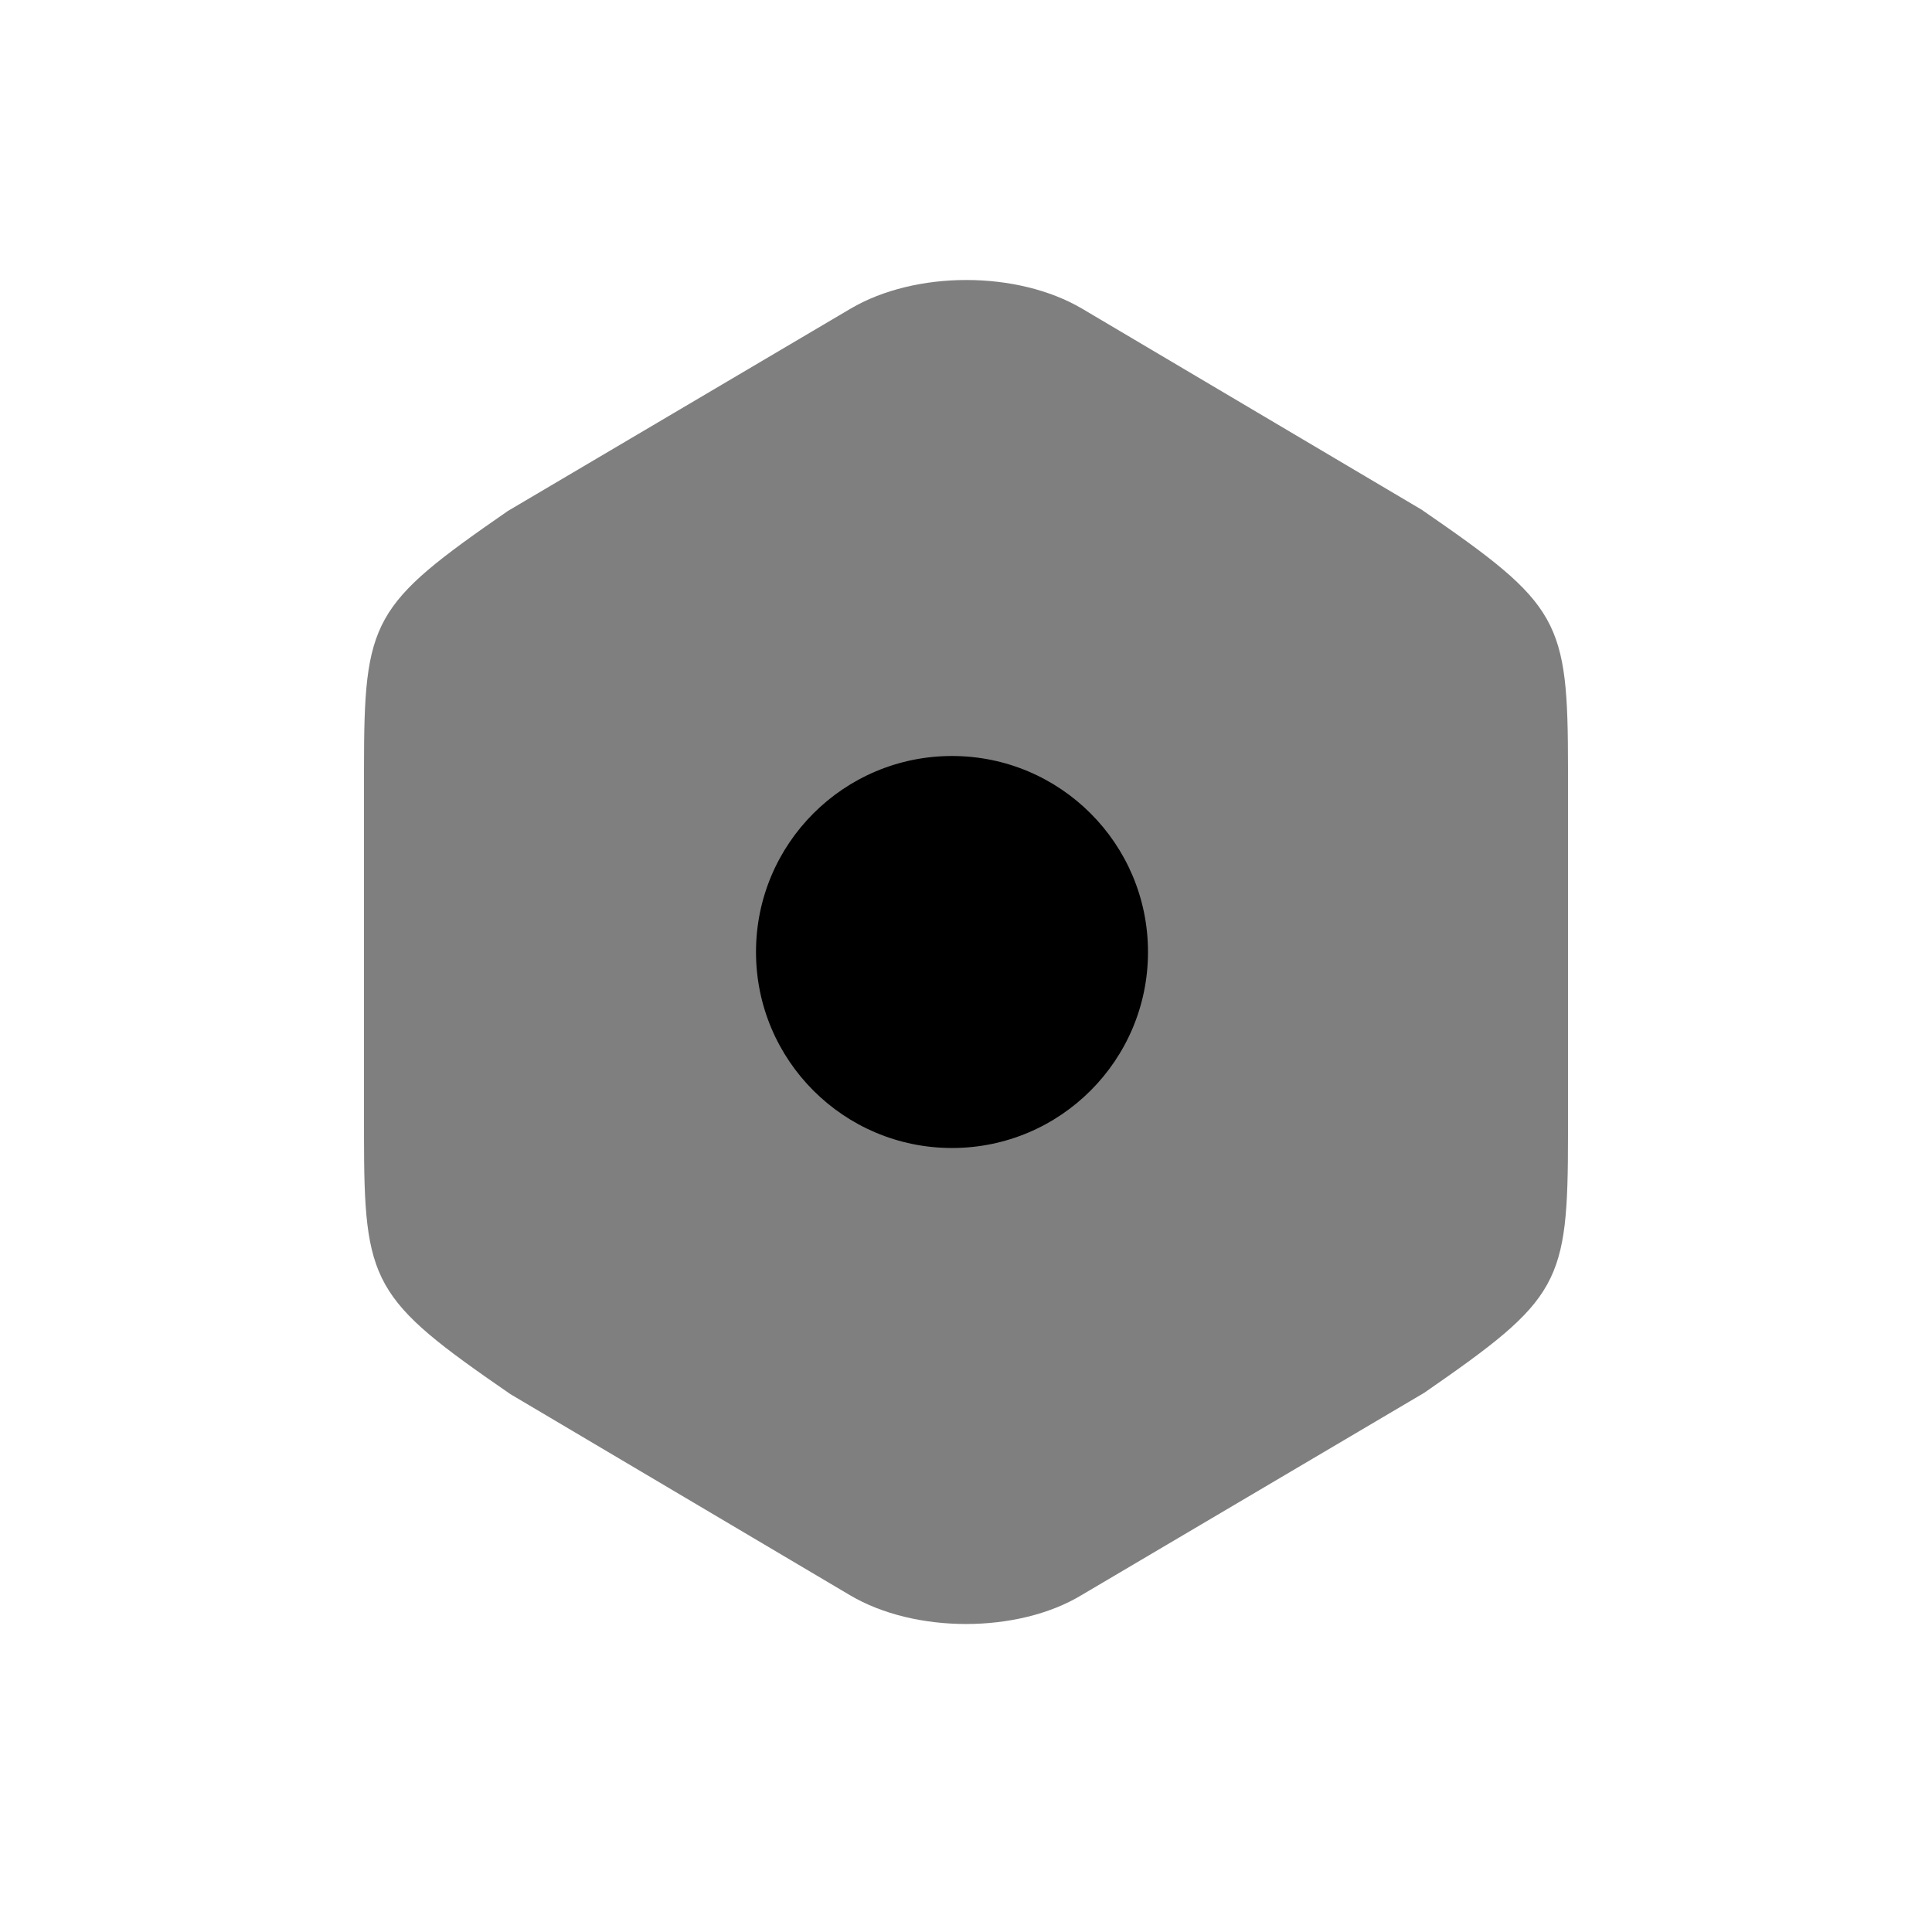 <svg width="69" height="69" viewBox="0 0 69 69" fill="none" xmlns="http://www.w3.org/2000/svg">
<circle cx="34.5" cy="34.5" r="34.5" fill="white" fill-opacity="0"/>
<path d="M50.772 18.203L38.65 11.026C36.329 9.658 32.695 9.658 30.374 11.026L18.135 18.251C13.281 21.611 13 22.116 13 27.468V40.502C13 45.855 13.281 46.383 18.229 49.791L30.35 56.968C31.522 57.664 33.023 58 34.5 58C35.977 58 37.478 57.664 38.627 56.968L50.865 49.743C55.719 46.383 56 45.878 56 40.526V27.468C56 22.116 55.719 21.611 50.772 18.203Z" fill="currentColor" fill-opacity="0.5"/>
<path d="M34 41C37.866 41 41 37.866 41 34C41 30.134 37.866 27 34 27C30.134 27 27 30.134 27 34C27 37.866 30.134 41 34 41Z" fill="currentColor"/>
</svg>
